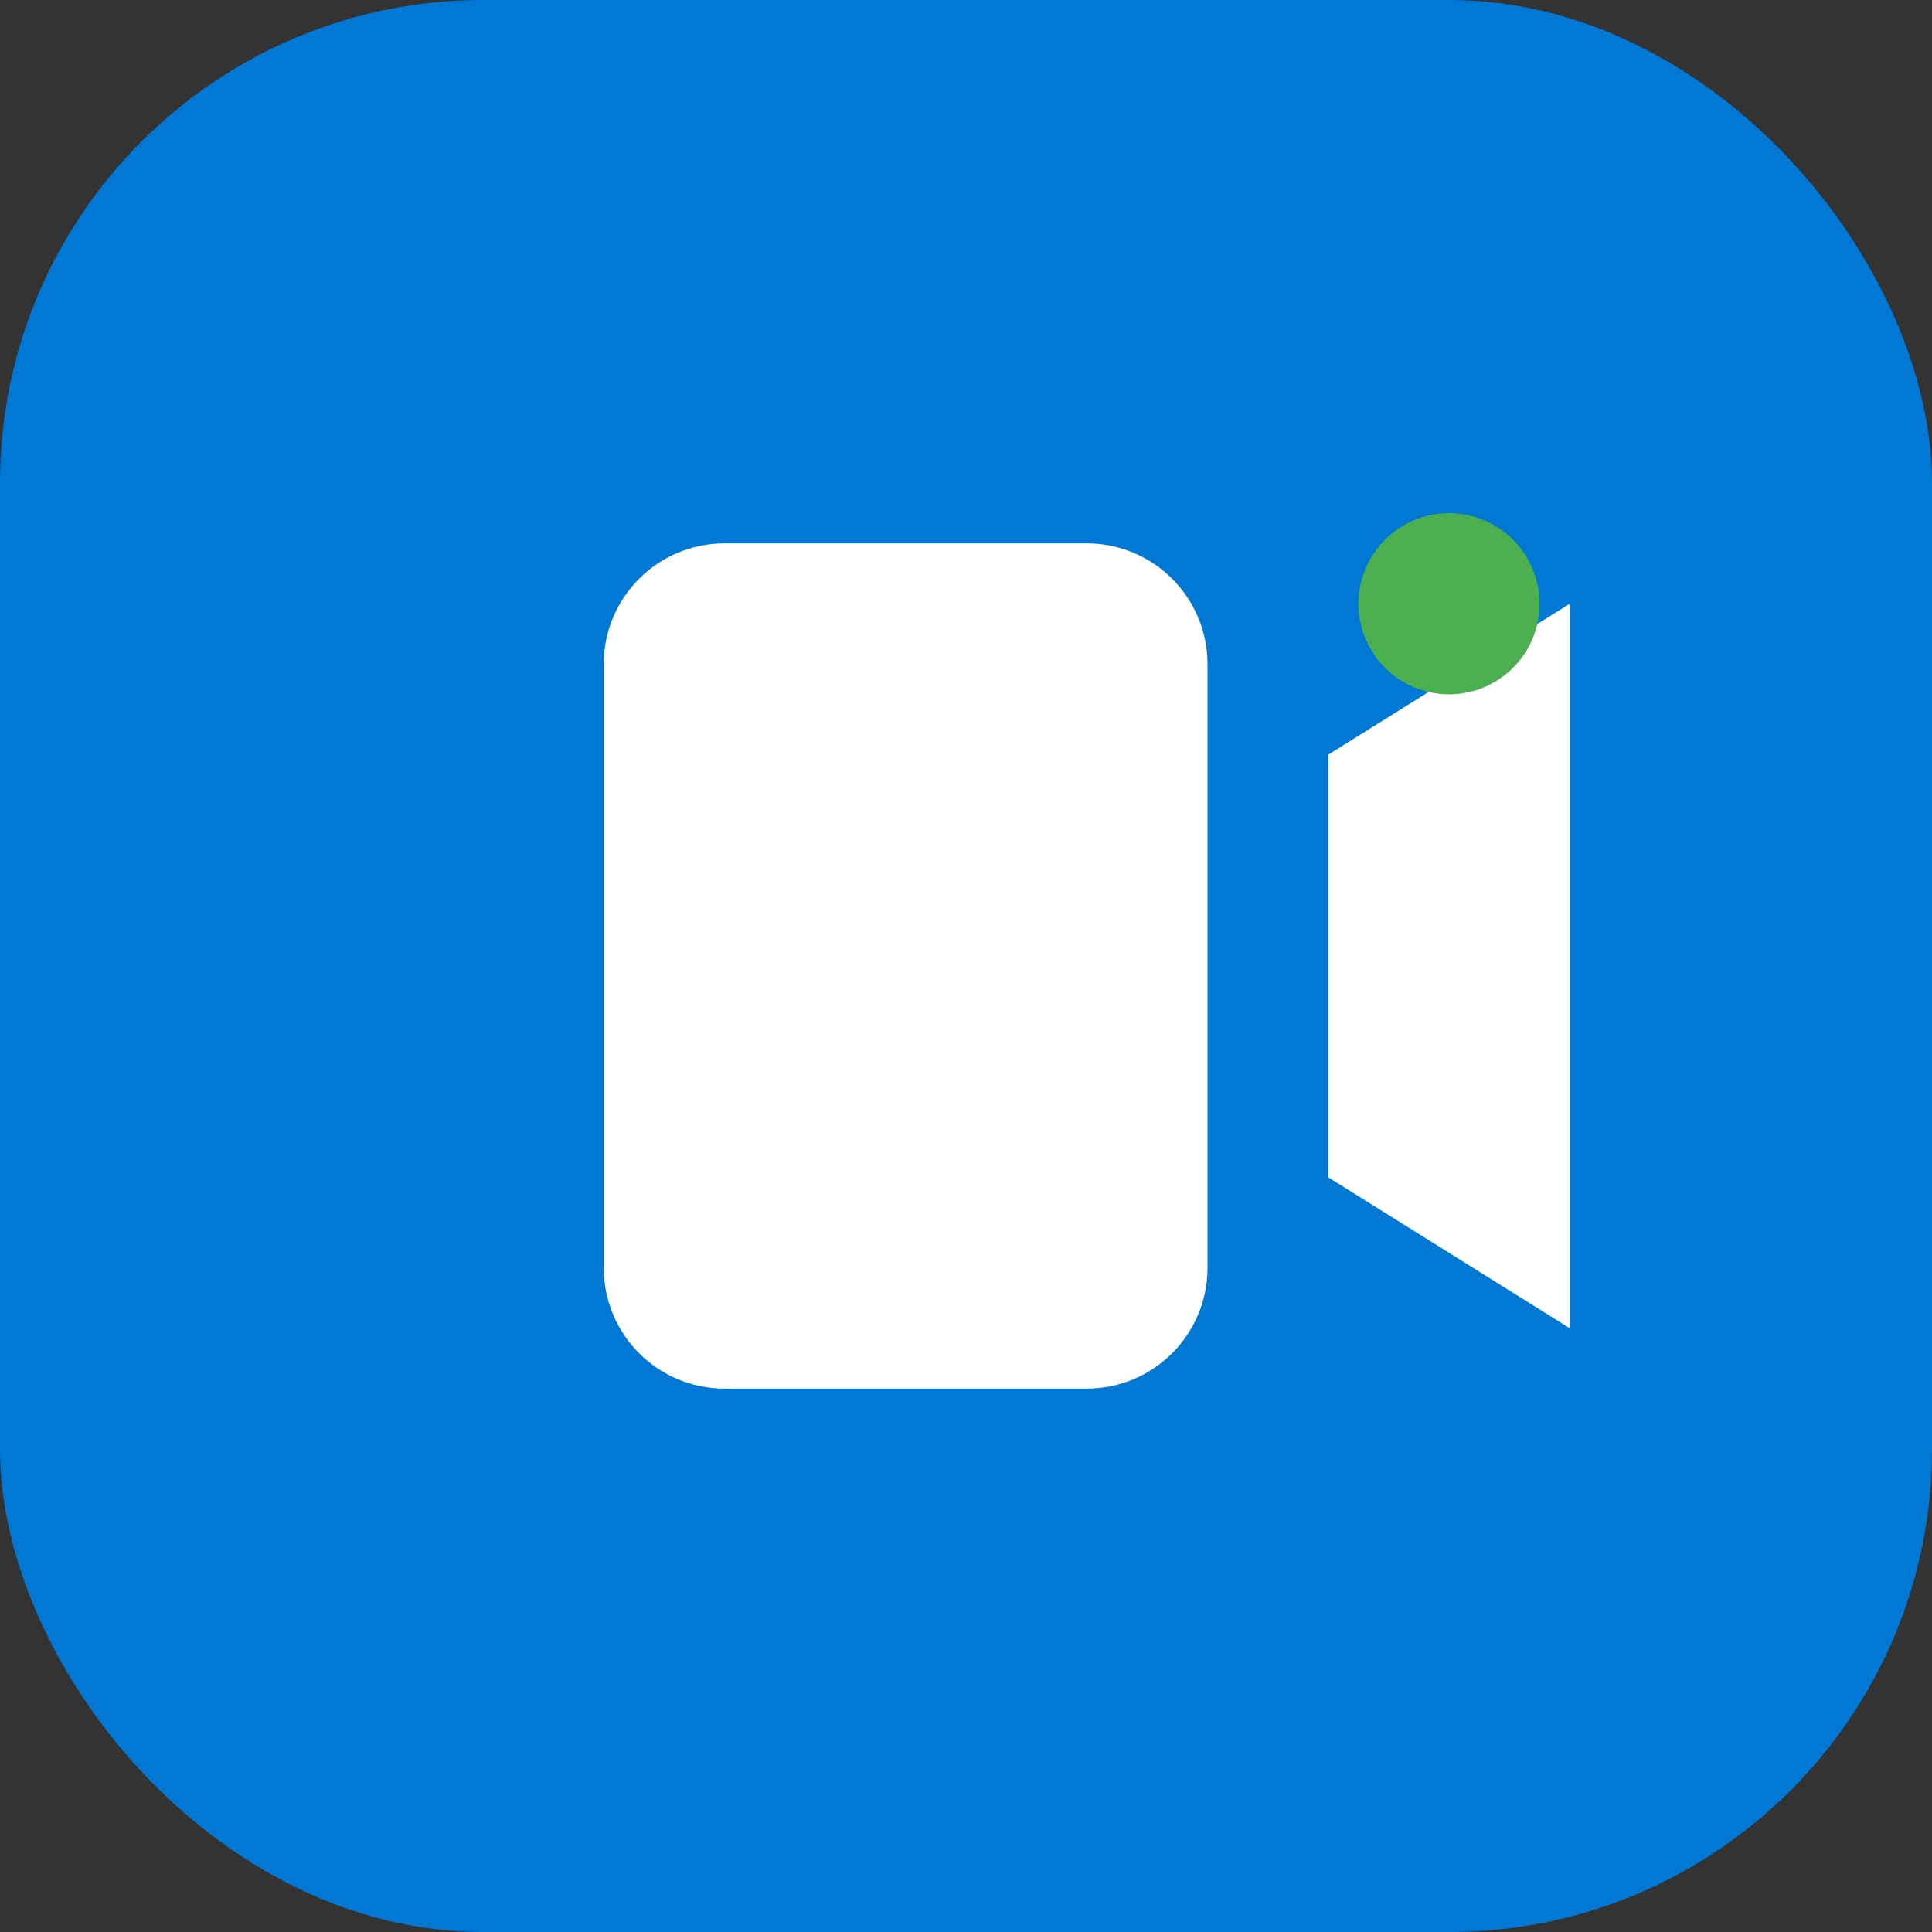 <?xml version="1.0" encoding="UTF-8"?>
<svg width="512" height="512" viewBox="0 0 512 512" fill="none" xmlns="http://www.w3.org/2000/svg">
  <rect x="0" y="0" width="512" height="512" fill="#333333" stroke="none"/>
  <rect width="512" height="512" rx="128" fill="#0078D4"/>
  <path d="M160 176C160 158.327 174.327 144 192 144H288C305.673 144 320 158.327 320 176V336C320 353.673 305.673 368 288 368H192C174.327 368 160 353.673 160 336V176Z" fill="white"/>
  <path d="M352 200L416 160V352L352 312V200Z" fill="white"/>
  <circle cx="384" cy="160" r="24" fill="#4CAF50"/>
</svg> 